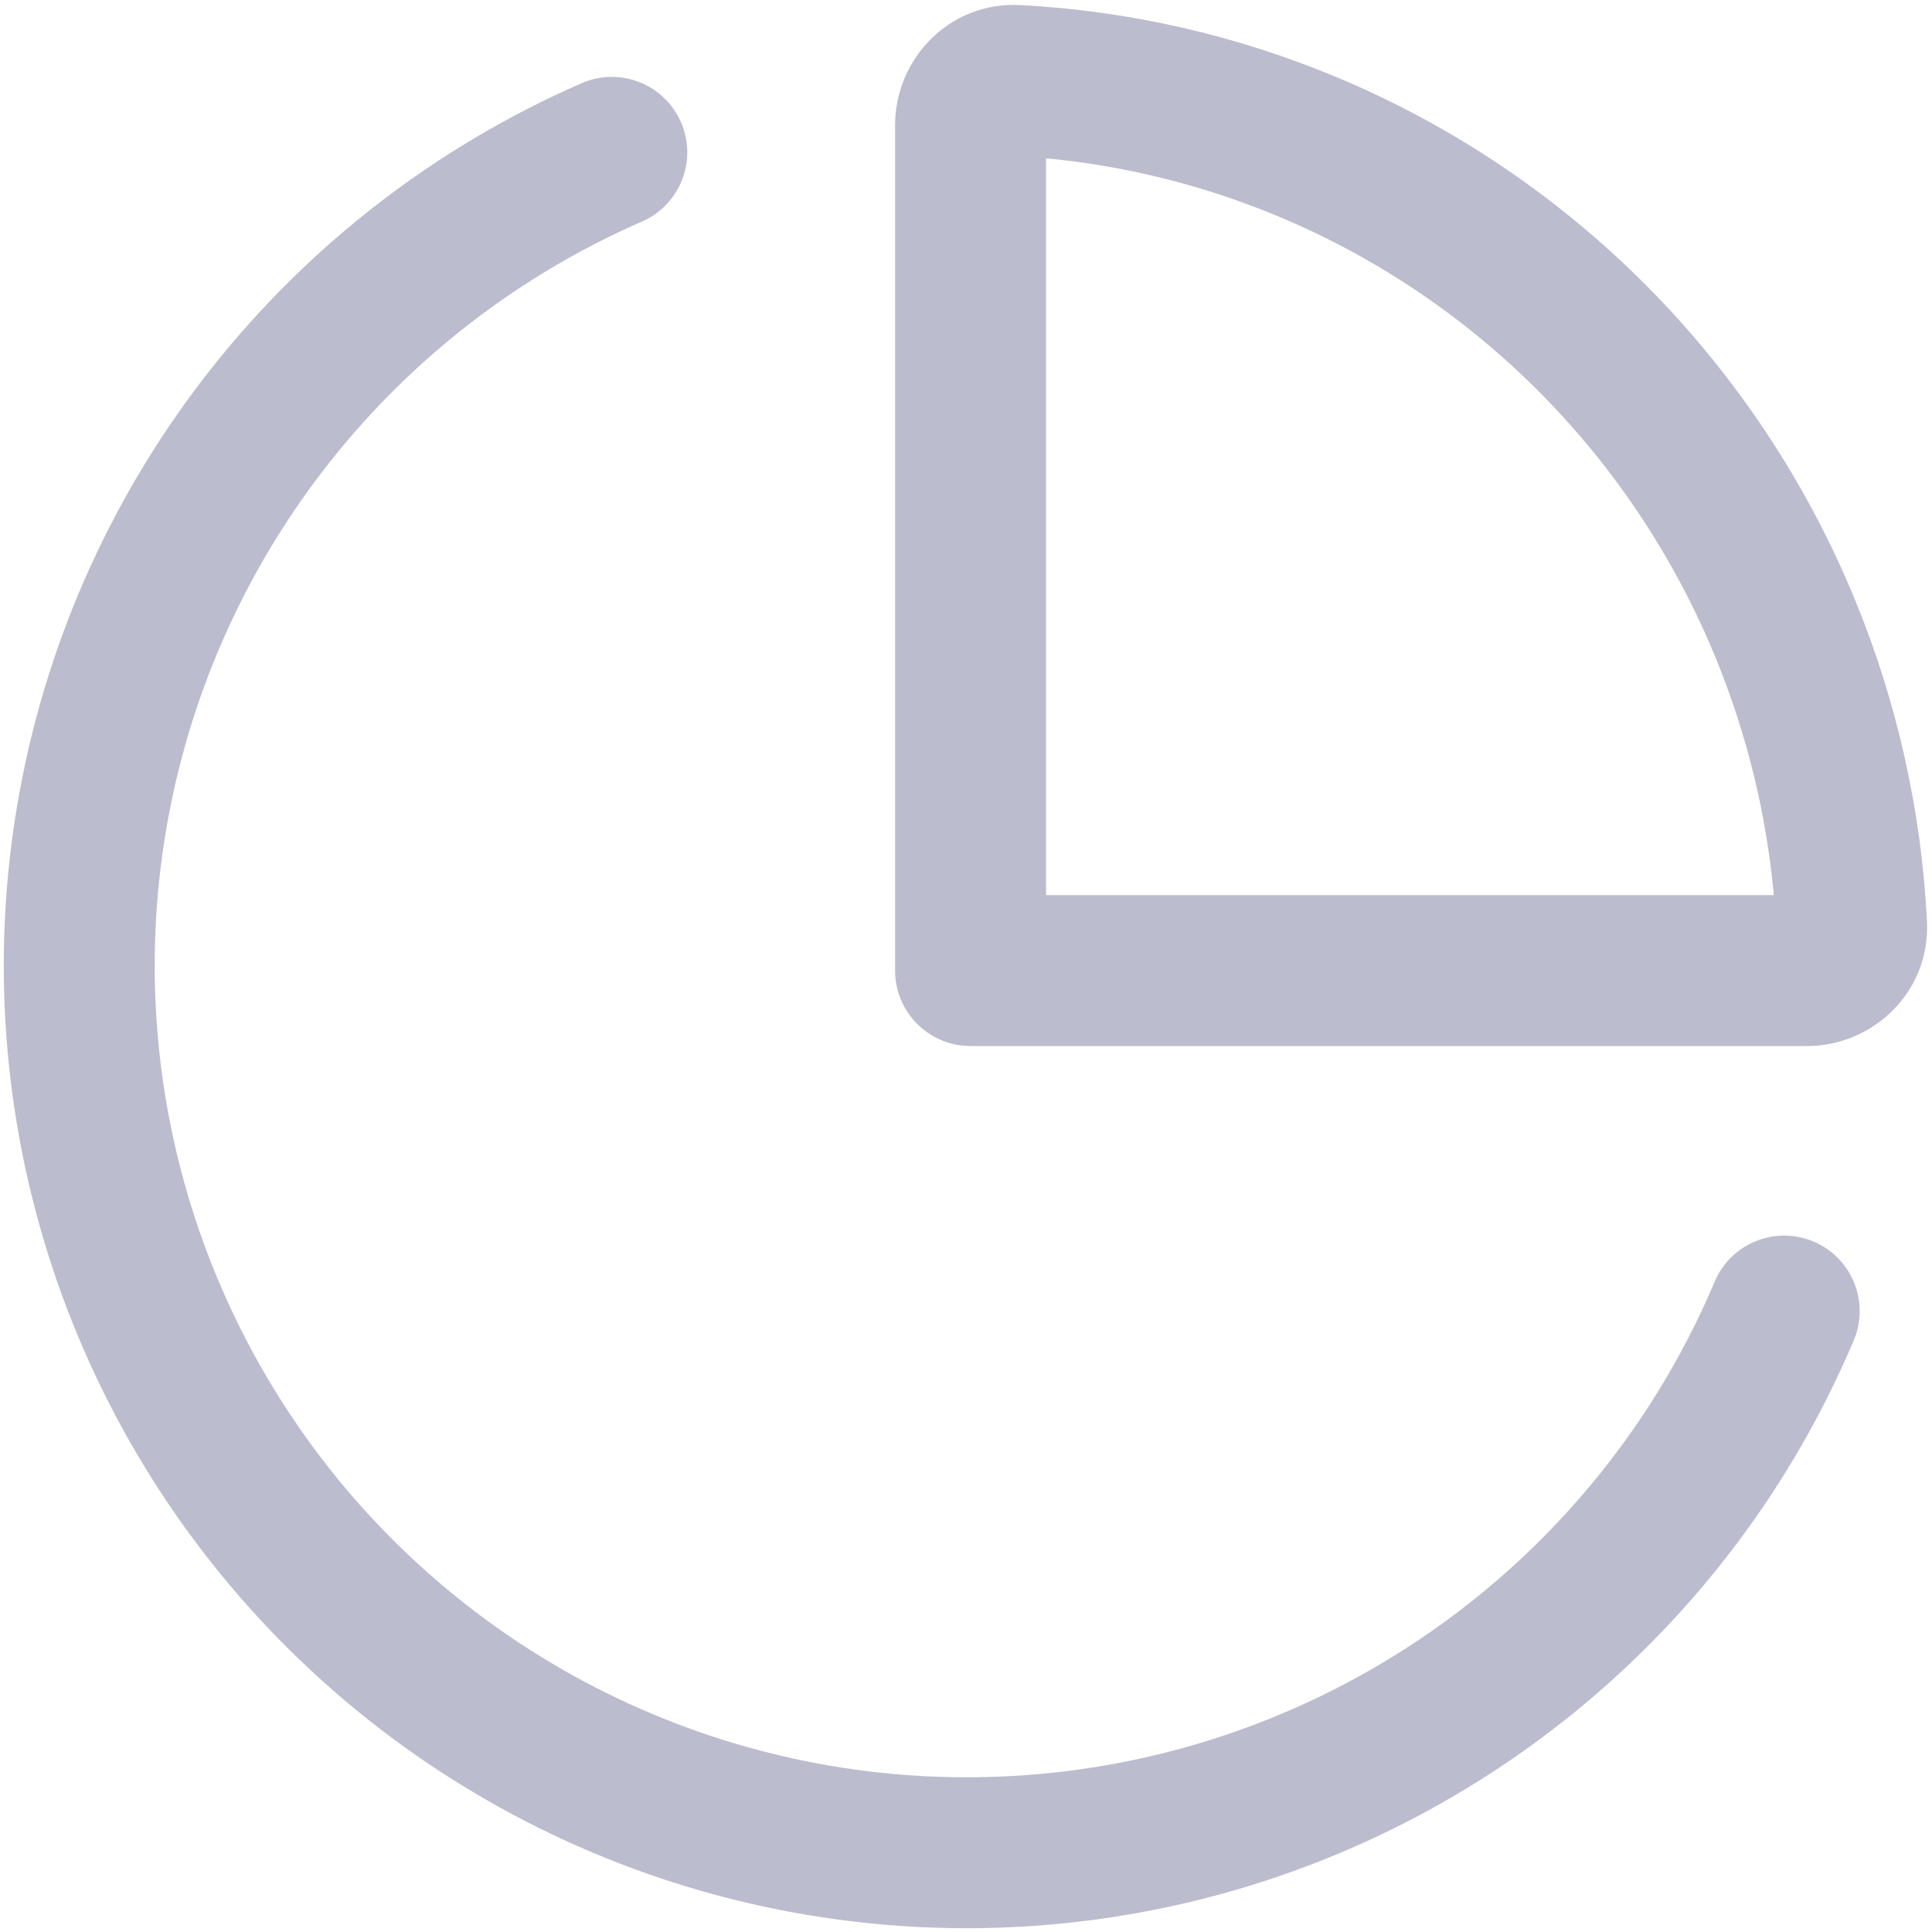 <svg width="512" height="512" viewBox="0 0 512 512" fill="none" xmlns="http://www.w3.org/2000/svg">
<path fill-rule="evenodd" clip-rule="evenodd" d="M270.365 1.344C251.551 0.358 237.211 15.672 237.211 33.113V257.211C237.211 268.257 246.165 277.211 257.211 277.211H478.886C496.337 277.211 511.621 262.87 510.667 244.088C509.186 214.953 502.786 186.251 491.709 159.23C478.971 128.16 460.296 99.916 436.739 76.115C413.182 52.314 385.205 33.423 354.399 20.531C327.65 9.336 299.227 2.856 270.365 1.344ZM277.211 237.211V41.948C298.401 43.961 319.216 49.168 338.957 57.429C364.88 68.279 388.448 84.186 408.31 104.253C428.172 124.321 443.938 148.156 454.698 174.403C462.926 194.473 468.102 215.648 470.083 237.211H277.211ZM170.127 58.712C180.251 54.296 184.878 42.508 180.462 32.384C176.045 22.259 164.257 17.633 154.133 22.049C115.927 38.716 82.386 64.485 56.443 97.105C30.5 129.725 12.945 168.201 5.313 209.171C-2.319 250.141 0.205 292.356 12.664 332.126C25.123 371.895 47.138 408.007 76.782 437.305C106.427 466.603 142.799 488.196 182.719 500.194C222.638 512.193 264.89 514.234 305.781 506.138C346.671 498.042 384.956 480.056 417.288 453.751C449.62 427.447 475.014 393.624 491.25 355.241C495.553 345.068 490.794 333.333 480.621 329.03C470.448 324.727 458.713 329.485 454.41 339.658C440.72 372.022 419.308 400.542 392.044 422.723C364.78 444.905 332.495 460.072 298.012 466.9C263.529 473.727 227.897 472.006 194.233 461.888C160.569 451.769 129.897 433.561 104.9 408.855C79.902 384.15 61.34 353.7 50.835 320.167C40.33 286.635 38.202 251.041 44.637 216.496C51.072 181.952 65.874 149.509 87.749 122.003C109.625 94.498 137.908 72.767 170.127 58.712Z" fill="#BCBCCF"/>
</svg>
